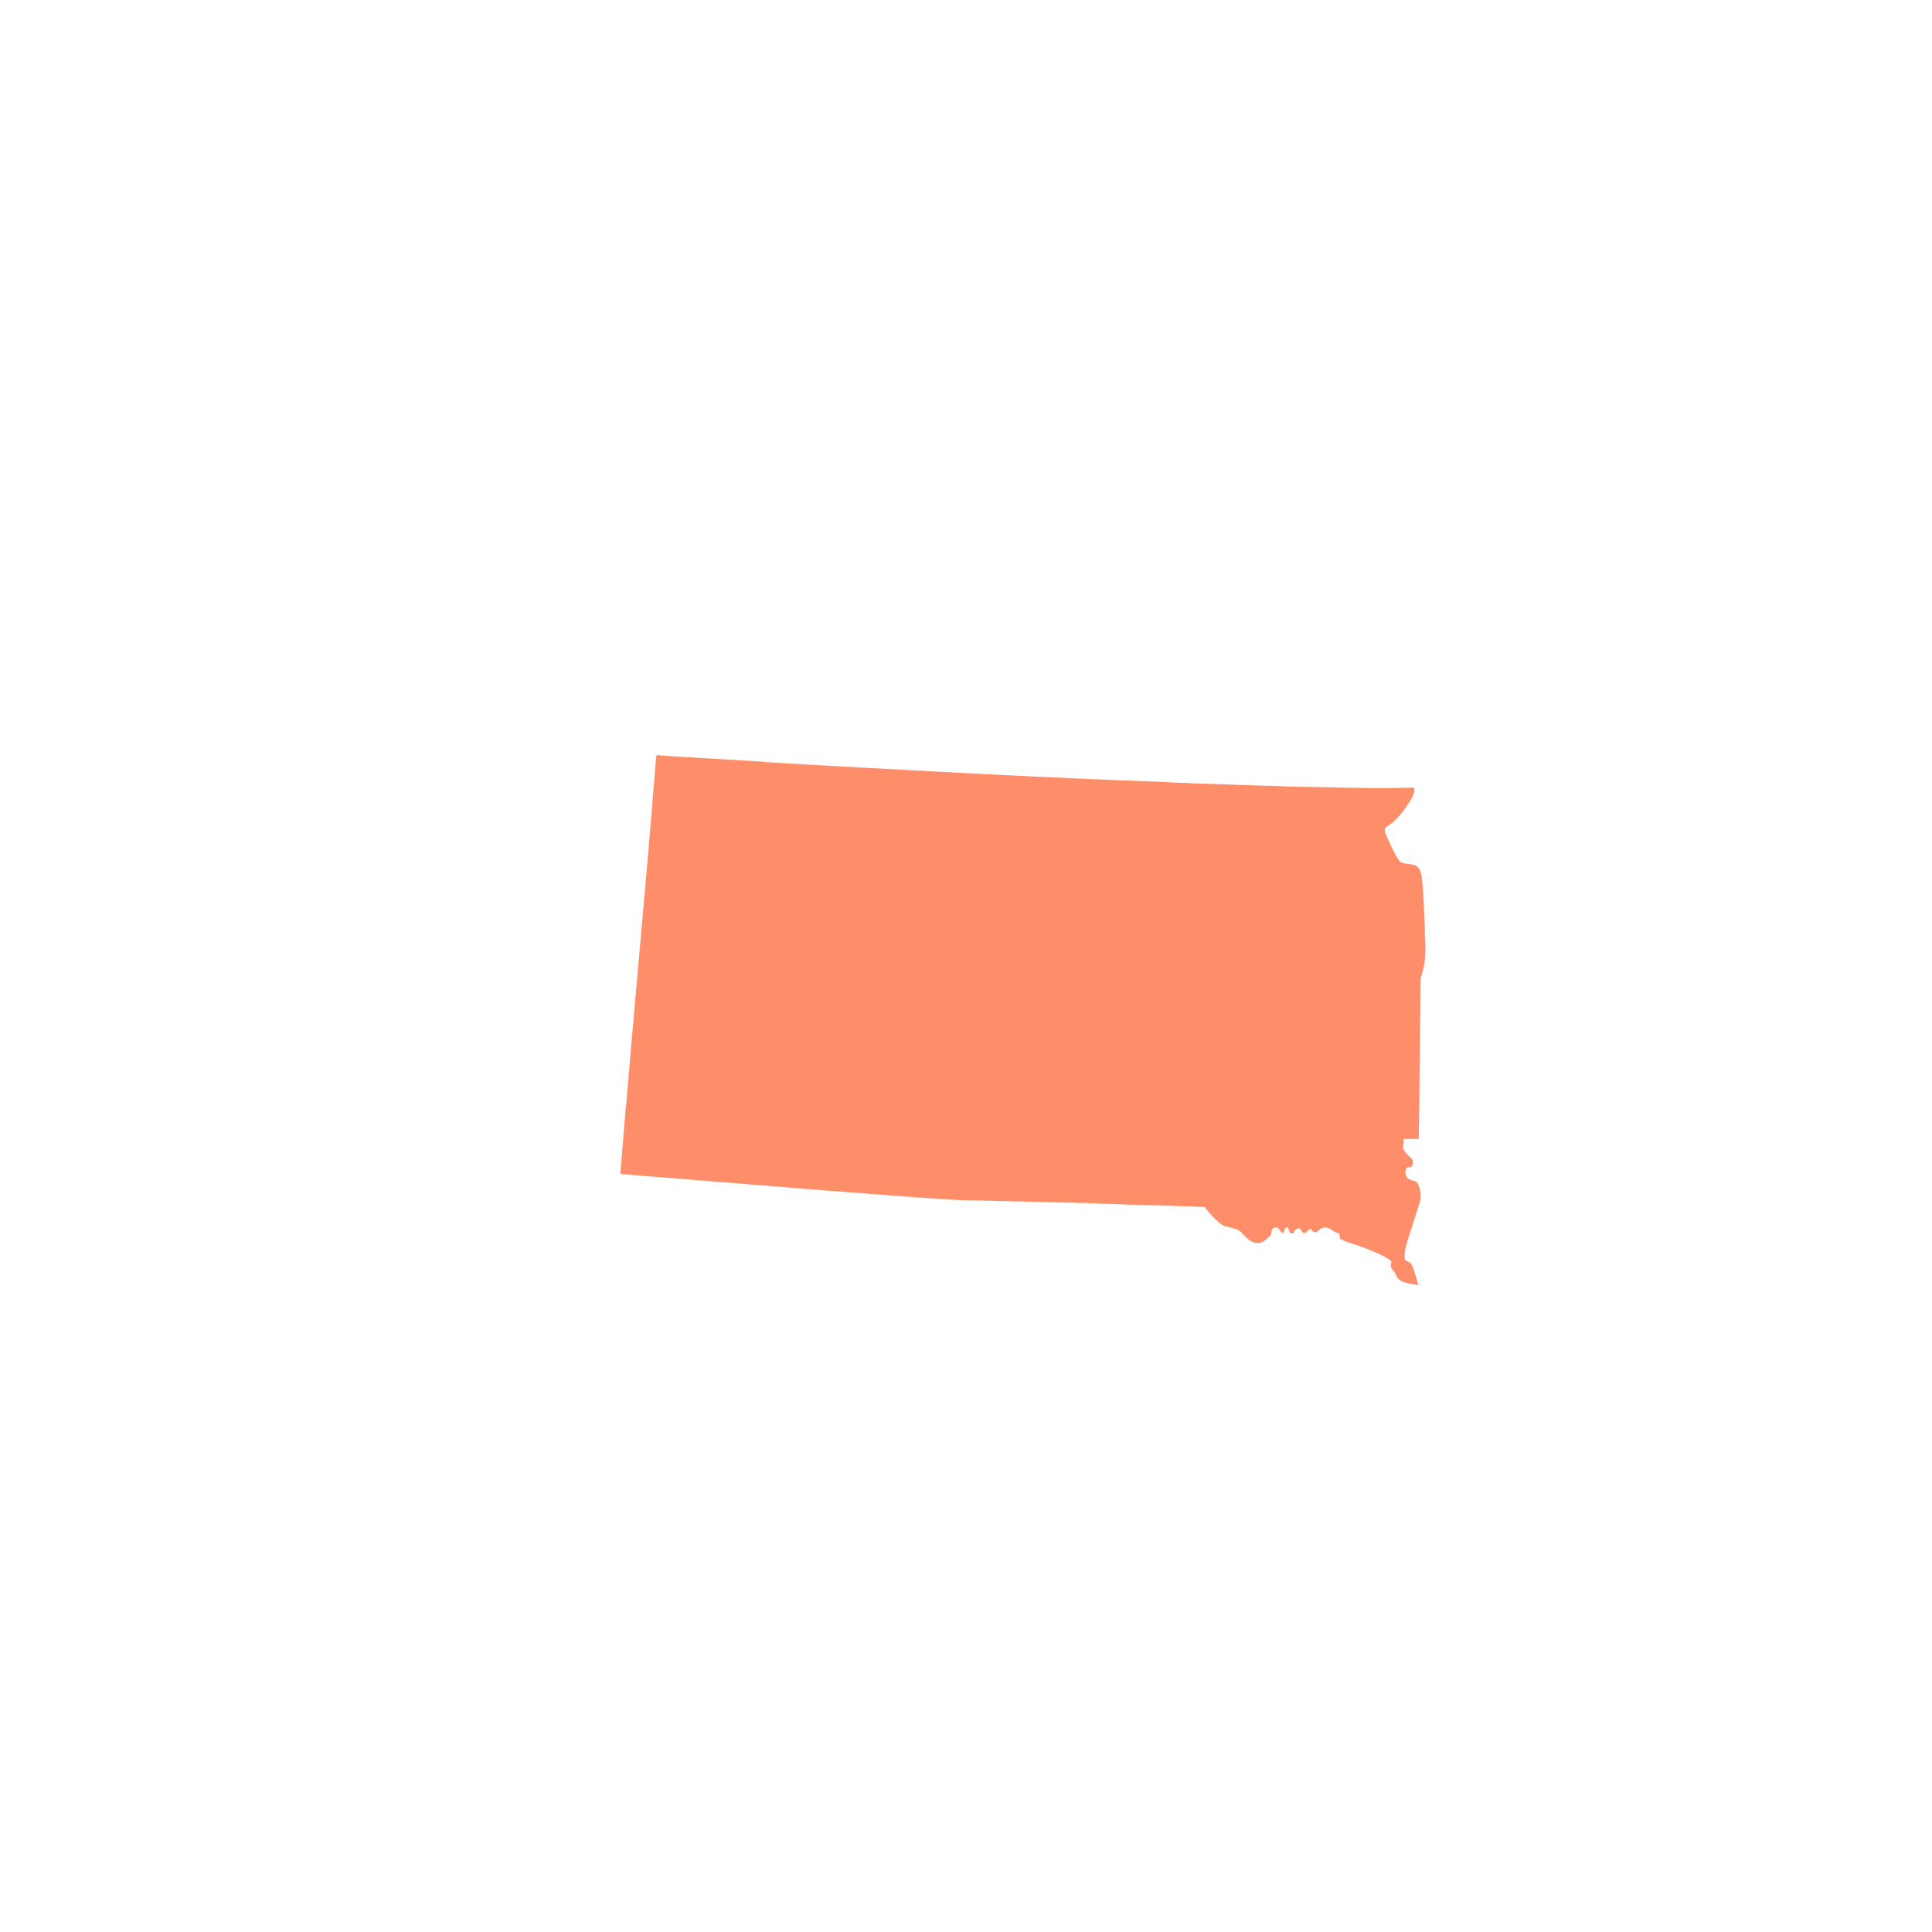 <?xml version="1.0" encoding="utf-8"?>
<!-- Generator: Adobe Illustrator 27.2.0, SVG Export Plug-In . SVG Version: 6.00 Build 0)  -->
<svg version="1.1" id="Layer_1" xmlns="http://www.w3.org/2000/svg" xmlns:xlink="http://www.w3.org/1999/xlink" x="0px" y="0px"
	 viewBox="0 0 321.1 321.1" style="enable-background:new 0 0 321.1 321.1;" xml:space="preserve">
<style type="text/css">
	.st0{fill:#FE8E69;}
</style>
<path id="South_Dakota_00000117678293333135920260000005216202005305390977_" class="st0" d="M236.9,157.9c0-0.2,0-0.4,0-0.5
	c0-0.7-0.1-1.8-0.1-3.2c-0.1-2.4-0.2-5.5-0.4-7.5c-0.1-0.6-0.1-1-0.2-1.4c0-0.1-0.1-0.3-0.1-0.4c-0.5-1.8-2.7-1-3.4-1.7
	c-0.6-0.6-1.5-2.6-2.1-3.9c-0.1-0.3-0.2-0.5-0.3-0.7c-0.4-1,0-1.1,0.9-1.7c0.9-0.5,3.2-3.5,3.7-4.8c0.2-0.5,0.2-0.9,0.1-1.2
	c-3.2,0.1-7.1,0.1-11.6,0c-3.8-0.1-8-0.1-12.4-0.3c-0.1,0-0.2,0-0.4,0c-3.9-0.1-8-0.3-12.2-0.4c-1.5-0.1-2.9-0.1-4.4-0.2
	c-4-0.2-8.1-0.3-12.2-0.5c-0.9,0-1.7-0.1-2.6-0.1c-3.5-0.2-7-0.3-10.6-0.5c-8.6-0.4-17.1-0.9-24.9-1.3c-5.7-0.3-11-0.6-15.8-0.9
	c-0.4,0-0.7,0-1-0.1c-7.9-0.5-14.2-0.8-17.8-1.1l0,0l-0.1,0.9l-1.3,15.8l-0.5,5.6l0,0l-0.9,10.2l-0.8,9l-0.1,1.2l-0.6,6.8l-0.7,8.3
	l-0.1,0.8l-0.9,11c2.2,0.2,5.7,0.5,9.8,0.8c2.7,0.2,5.7,0.5,8.8,0.7c1.2,0.1,2.4,0.2,3.5,0.3c4.1,0.3,8.4,0.7,12.5,1
	c5.4,0.4,10.4,0.8,14.5,1.1c4.4,0.3,7.6,0.5,8.7,0.5c1.5,0,5,0.1,9.4,0.2c3.6,0.1,7.7,0.2,11.7,0.3c1.8,0.1,3.6,0.1,5.3,0.2
	c6.2,0.2,11.4,0.3,12.6,0.4c0.2,0,0.3,0,0.3,0s2,2.6,3.2,3.1c0.1,0,0.1,0,0.2,0.1c1.2,0.3,2.1,0.4,2.8,1.1c0,0,0,0,0,0
	c0.6,0.6,1.4,1.7,2.6,1.7c1.2,0,2.3-1.4,2.3-1.6s0-1,0.7-1c0.7,0,0.7,0.8,1.1,0.9c0.5,0.1,0.2-0.7,0.7-0.9c0.5-0.2,0.3,1,0.9,1
	c0.4,0,0.4-0.3,0.5-0.5c0.1-0.1,0.2-0.3,0.5-0.3c0.7-0.2,0.4,0.6,1,0.7c0.5,0.1,0.5-0.4,1-0.6c0.1-0.1,0.2-0.1,0.2,0
	c0.2,0.1,0.1,0.5,0.7,0.5c0.7-0.1,0.6-0.7,1.5-0.8c0.9-0.1,1.8,1,2.2,0.9c0.4-0.1,0.4,0.6,0.4,0.9c0,0.1,0.4,0.3,0.9,0.5
	c0.7,0.3,1.6,0.5,2.3,0.8c0.3,0.1,0.7,0.2,0.9,0.3c0.7,0.3,2,0.8,3,1.3c0.7,0.4,1.3,0.7,1.4,0.9c0.2,0.4-0.4,0.7,0.3,1.5
	c0.6,0.7,0.6,1.3,1.2,1.7c0.1,0.1,0.3,0.2,0.6,0.3c0.6,0.2,1.6,0.3,2.4,0.5c-0.1-0.3-0.2-0.7-0.3-1.1c-0.3-1.1-0.6-2.1-0.9-2.5
	c-0.6-0.6-1.3,0-1-2c0.1-0.9,0.7-2.6,1.2-4.2c0.5-1.7,1.1-3.3,1.3-4.1c0-0.1,0.1-0.3,0.1-0.4c0.1-1-0.2-2.3-0.6-2.8
	c-0.4-0.4-1.5-0.2-1.8-1.1c0-0.1,0-0.1-0.1-0.2c-0.1-1.1,0.3-1.3,0.7-1.2c0.4,0.1,0.6-0.6,0.5-1.1c-0.1-0.5-1.6-1.3-1.6-2.3
	c0-0.2,0-0.5,0.1-0.6c0-0.5,0-0.7,0-0.7s0.9,0,2.5,0c0-1.8,0.1-4.7,0.1-8c0-2.6,0.1-5.5,0.1-8.3c0-2.9,0.1-5.8,0.1-8.2
	c0-0.8,0-1.5,0-2.2C236.9,160.3,236.9,158.7,236.9,157.9z"/>
</svg>
